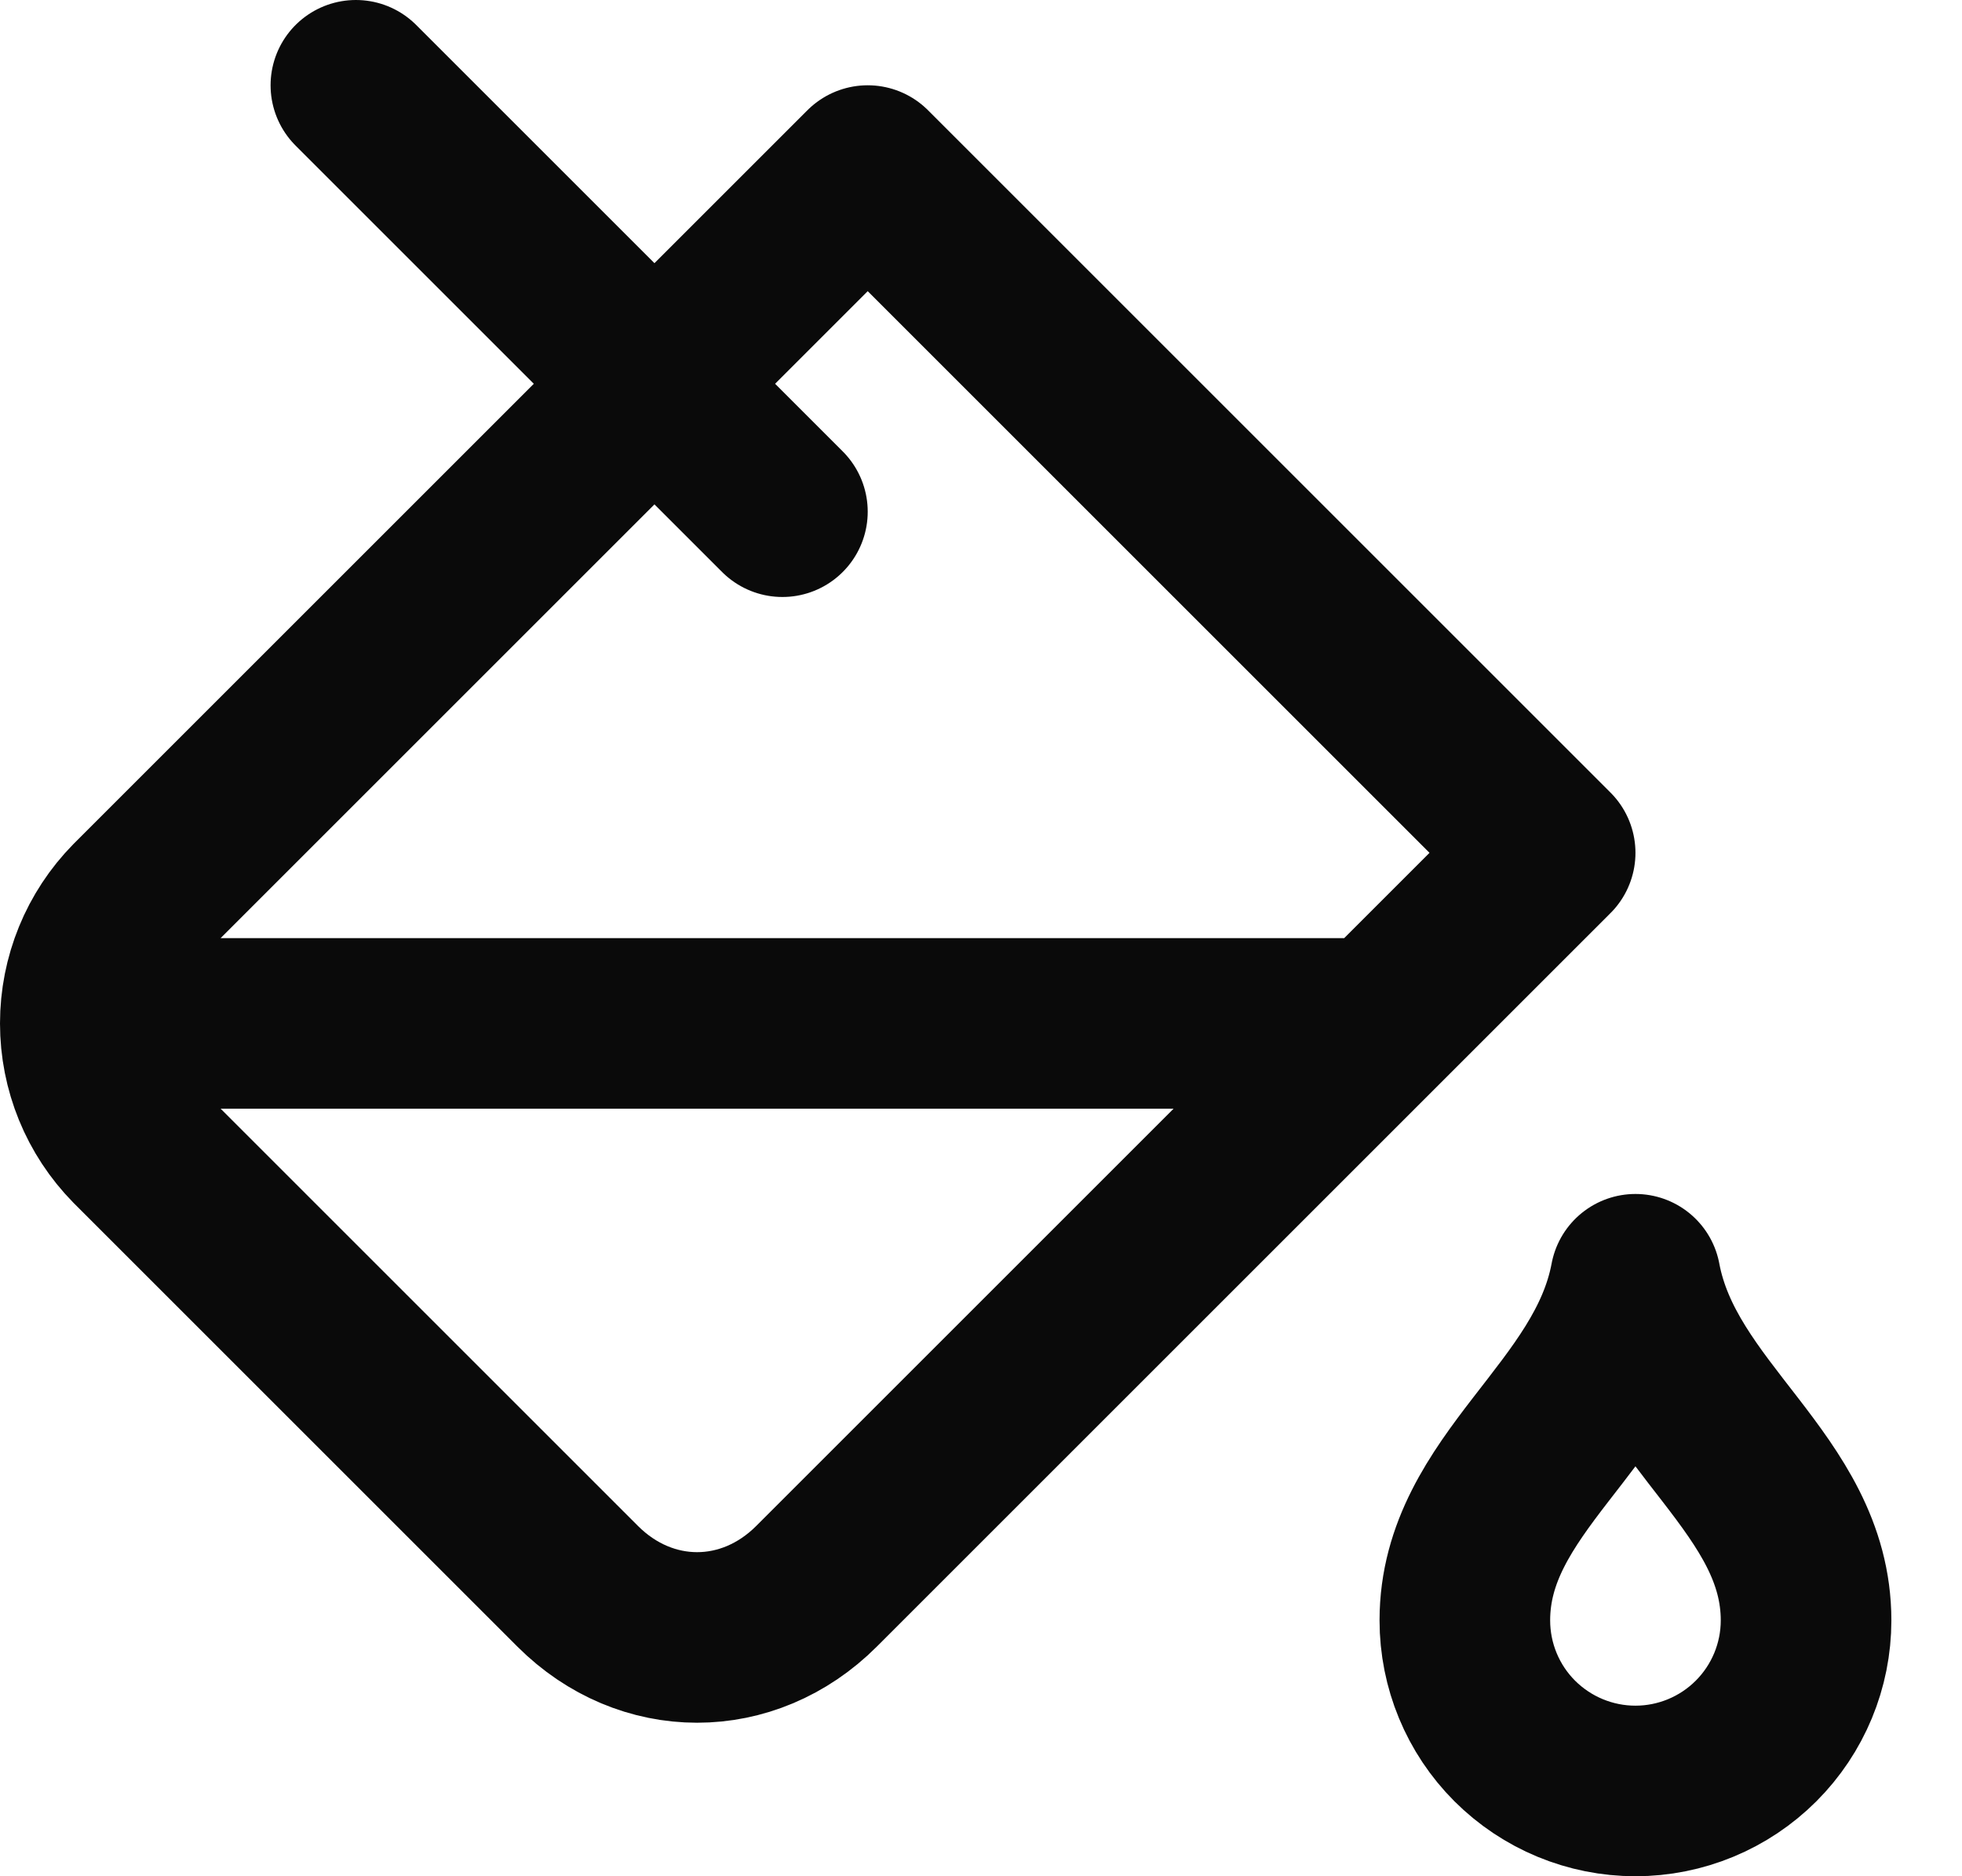 <svg preserveAspectRatio="none" width="100%" height="100%" overflow="visible" style="display: block;" viewBox="0 0 23 22" fill="none" xmlns="http://www.w3.org/2000/svg">
<path id="Vector" d="M4.172 1L9.172 6M1.172 12H16.172M18.172 10L10.172 2L1.572 10.6C1.205 10.974 1 11.476 1 12C1 12.524 1.205 13.026 1.572 13.4L6.772 18.6C7.572 19.4 8.772 19.4 9.572 18.6L18.172 10ZM21.172 19C21.172 19.53 20.961 20.039 20.586 20.414C20.211 20.789 19.702 21 19.172 21C18.641 21 18.133 20.789 17.757 20.414C17.382 20.039 17.172 19.53 17.172 19C17.172 17.4 18.872 16.6 19.172 15C19.472 16.6 21.172 17.4 21.172 19Z" stroke="#0A0A0A" stroke-width="2" stroke-linecap="round" stroke-linejoin="round"/>
</svg>
